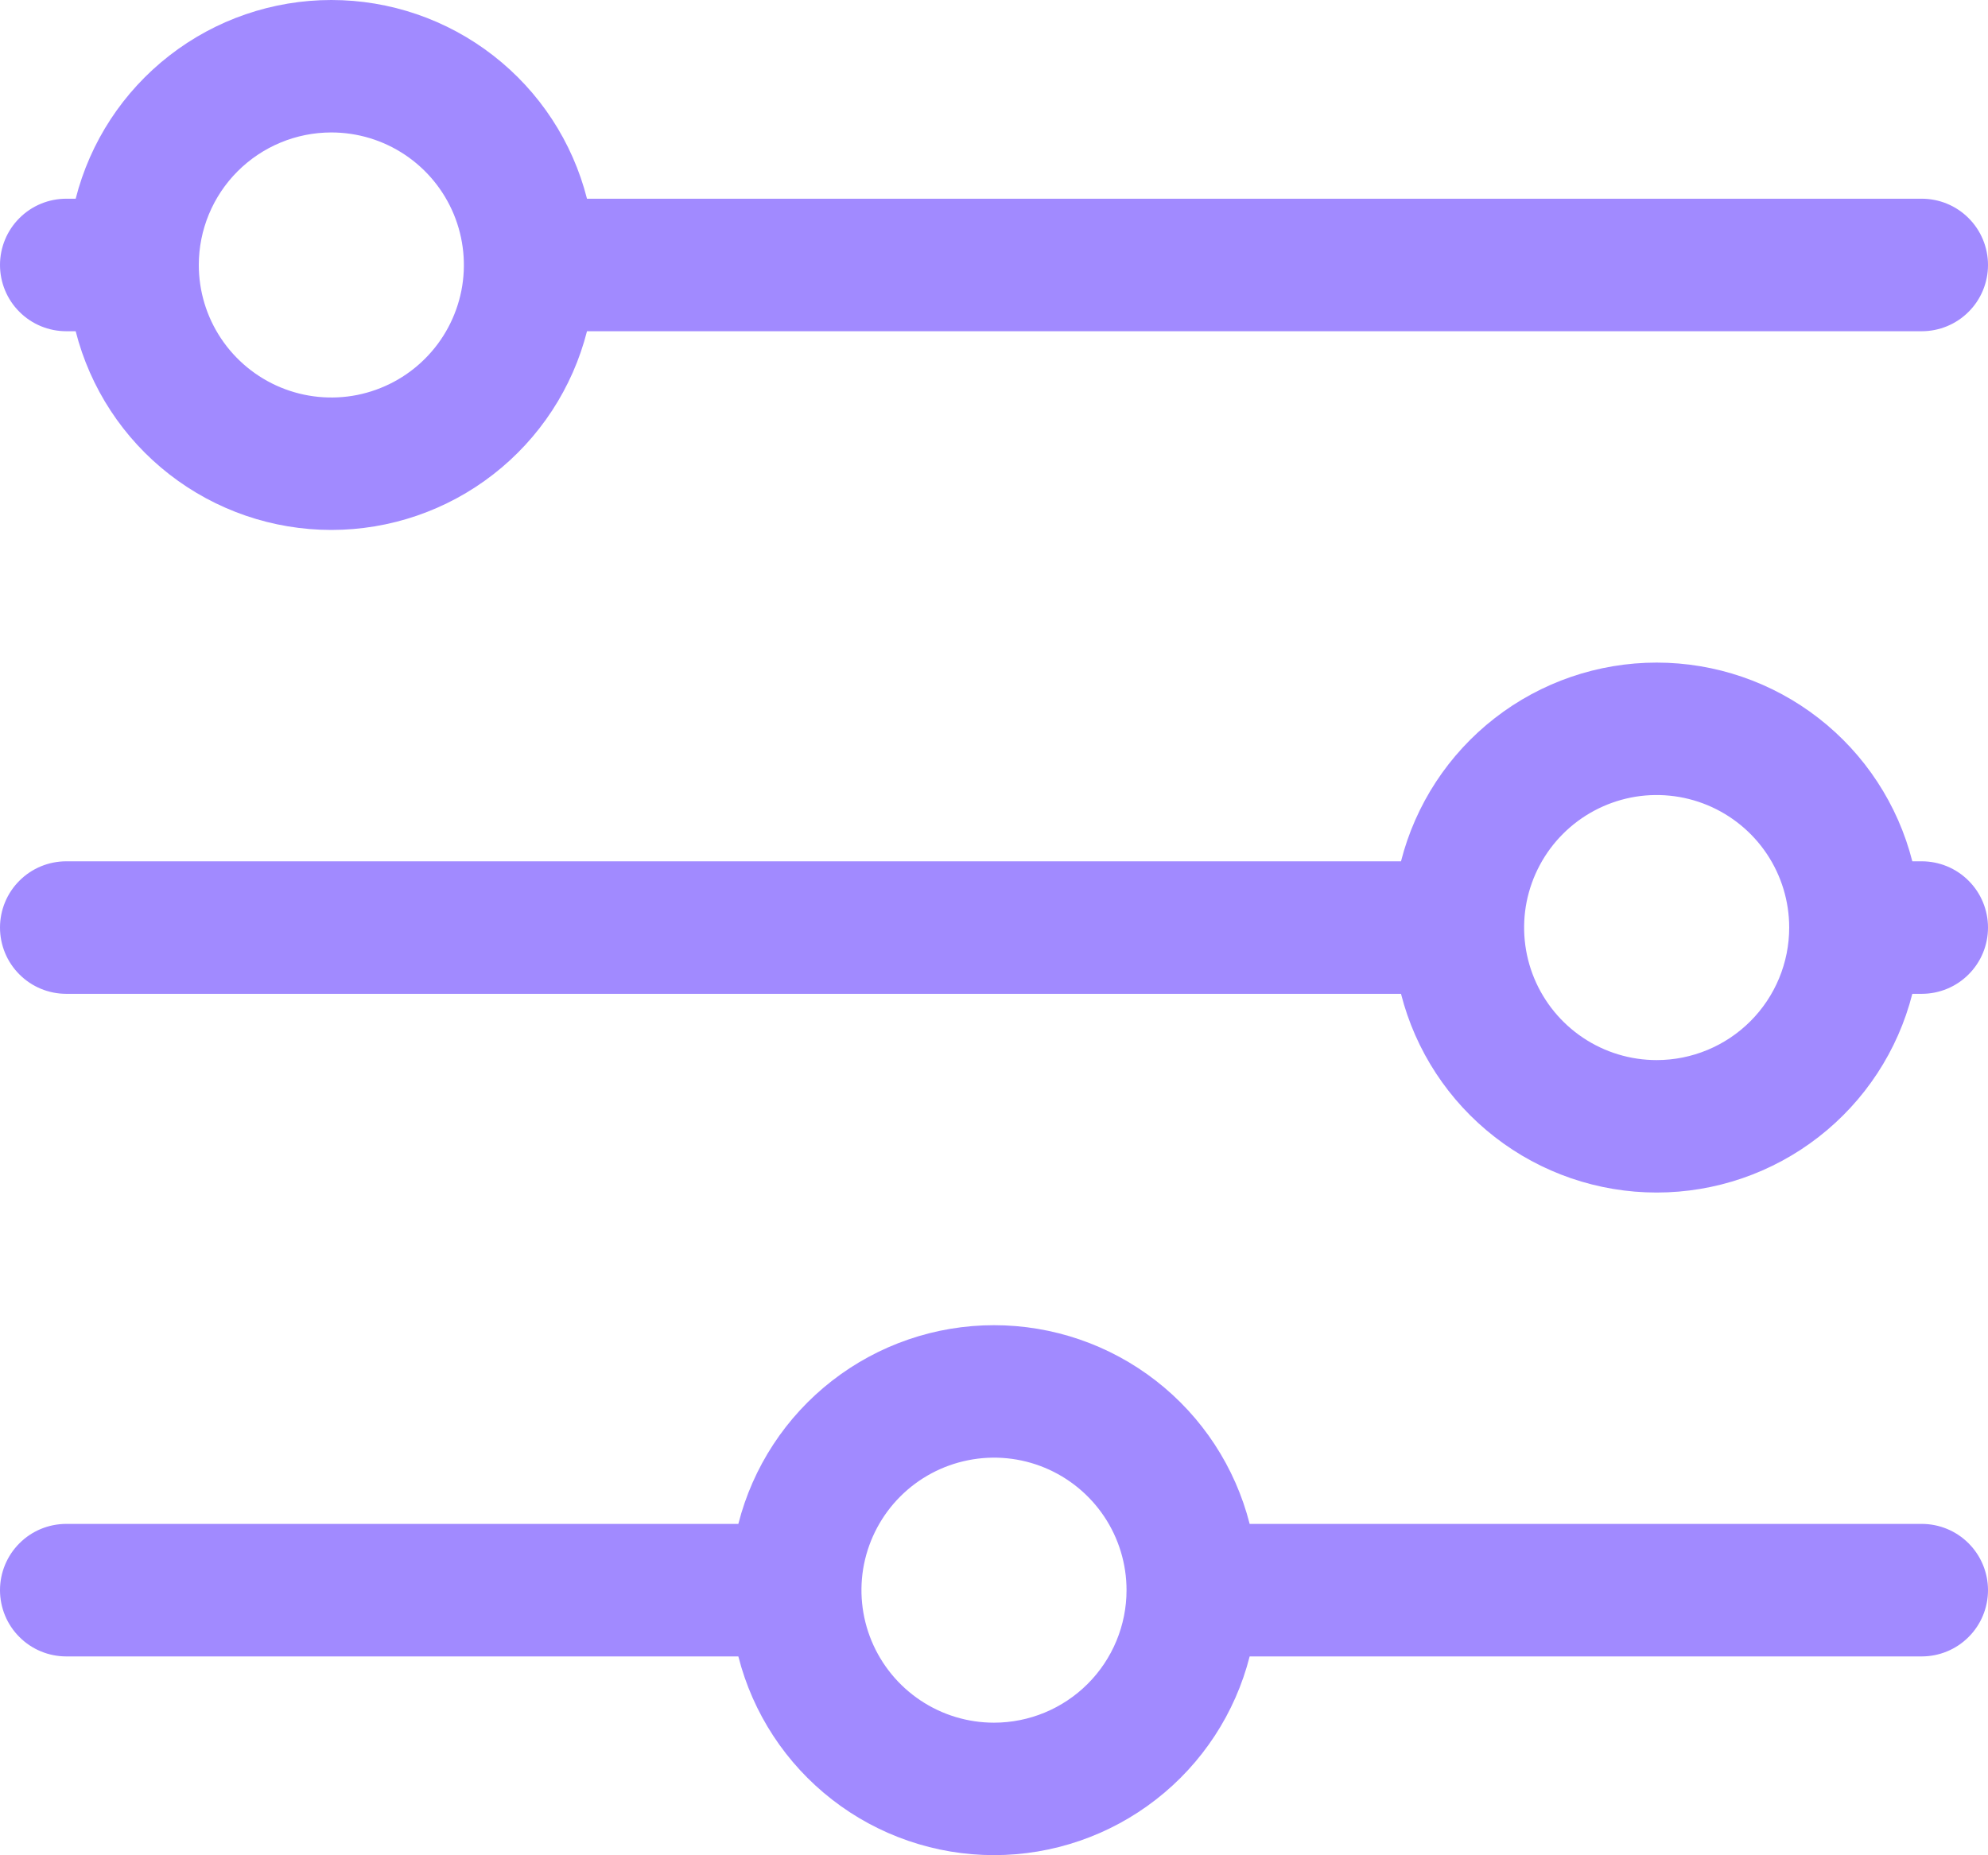 <svg width="30" height="28" viewBox="0 0 30 28" fill="none" xmlns="http://www.w3.org/2000/svg">
<path d="M1 4.999H1.142C1.36 5.857 1.858 6.617 2.557 7.16C3.255 7.703 4.115 7.998 5 7.998C5.885 7.998 6.745 7.703 7.443 7.16C8.142 6.617 8.64 5.857 8.858 4.999H29C29.265 4.999 29.52 4.894 29.707 4.706C29.895 4.519 30 4.264 30 3.999C30 3.734 29.895 3.479 29.707 3.292C29.52 3.104 29.265 2.999 29 2.999H8.858C8.64 2.141 8.142 1.381 7.443 0.838C6.745 0.295 5.885 0 5 0C4.115 0 3.255 0.295 2.557 0.838C1.858 1.381 1.36 2.141 1.142 2.999H1C0.735 2.999 0.48 3.104 0.293 3.292C0.105 3.479 0 3.734 0 3.999C0 4.264 0.105 4.519 0.293 4.706C0.48 4.894 0.735 4.999 1 4.999ZM5 1.999C5.396 1.999 5.782 2.116 6.111 2.336C6.44 2.556 6.696 2.868 6.848 3.234C6.999 3.599 7.039 4.001 6.962 4.389C6.884 4.777 6.694 5.134 6.414 5.413C6.135 5.693 5.778 5.883 5.39 5.961C5.002 6.038 4.6 5.998 4.235 5.847C3.869 5.695 3.557 5.439 3.337 5.11C3.117 4.781 3 4.395 3 3.999C3 3.469 3.211 2.96 3.586 2.585C3.961 2.21 4.47 1.999 5 1.999ZM29 12.999H28.858C28.64 12.142 28.142 11.381 27.443 10.838C26.745 10.295 25.885 10 25 10C24.115 10 23.255 10.295 22.557 10.838C21.858 11.381 21.36 12.142 21.142 12.999H1C0.735 12.999 0.48 13.104 0.293 13.292C0.105 13.479 0 13.734 0 13.999C0 14.264 0.105 14.519 0.293 14.706C0.48 14.894 0.735 14.999 1 14.999H21.142C21.36 15.857 21.858 16.617 22.557 17.16C23.255 17.703 24.115 17.998 25 17.998C25.885 17.998 26.745 17.703 27.443 17.16C28.142 16.617 28.64 15.857 28.858 14.999H29C29.265 14.999 29.52 14.894 29.707 14.706C29.895 14.519 30 14.264 30 13.999C30 13.734 29.895 13.479 29.707 13.292C29.52 13.104 29.265 12.999 29 12.999ZM25 15.999C24.604 15.999 24.218 15.882 23.889 15.662C23.56 15.442 23.304 15.13 23.152 14.764C23.001 14.399 22.961 13.997 23.038 13.609C23.116 13.221 23.306 12.865 23.586 12.585C23.866 12.305 24.222 12.115 24.61 12.037C24.998 11.96 25.4 12 25.765 12.151C26.131 12.303 26.443 12.559 26.663 12.888C26.883 13.217 27 13.604 27 13.999C27 14.53 26.789 15.038 26.414 15.413C26.039 15.788 25.53 15.999 25 15.999ZM29 22.999H18.858C18.64 22.142 18.142 21.381 17.443 20.838C16.745 20.295 15.885 20 15 20C14.115 20 13.255 20.295 12.557 20.838C11.858 21.381 11.36 22.142 11.142 22.999H1C0.735 22.999 0.48 23.104 0.293 23.292C0.105 23.48 0 23.734 0 23.999C0 24.264 0.105 24.519 0.293 24.706C0.48 24.894 0.735 24.999 1 24.999H11.142C11.36 25.857 11.858 26.617 12.557 27.16C13.255 27.703 14.115 27.998 15 27.998C15.885 27.998 16.745 27.703 17.443 27.16C18.142 26.617 18.64 25.857 18.858 24.999H29C29.265 24.999 29.52 24.894 29.707 24.706C29.895 24.519 30 24.264 30 23.999C30 23.734 29.895 23.48 29.707 23.292C29.52 23.104 29.265 22.999 29 22.999ZM15 25.999C14.604 25.999 14.218 25.882 13.889 25.662C13.56 25.442 13.304 25.13 13.152 24.764C13.001 24.399 12.961 23.997 13.038 23.609C13.116 23.221 13.306 22.865 13.586 22.585C13.866 22.305 14.222 22.115 14.61 22.038C14.998 21.96 15.4 22 15.765 22.151C16.131 22.303 16.443 22.559 16.663 22.888C16.883 23.217 17 23.604 17 23.999C17 24.529 16.789 25.038 16.414 25.413C16.039 25.788 15.53 25.999 15 25.999Z" fill="#A18AFF"/>
</svg>
